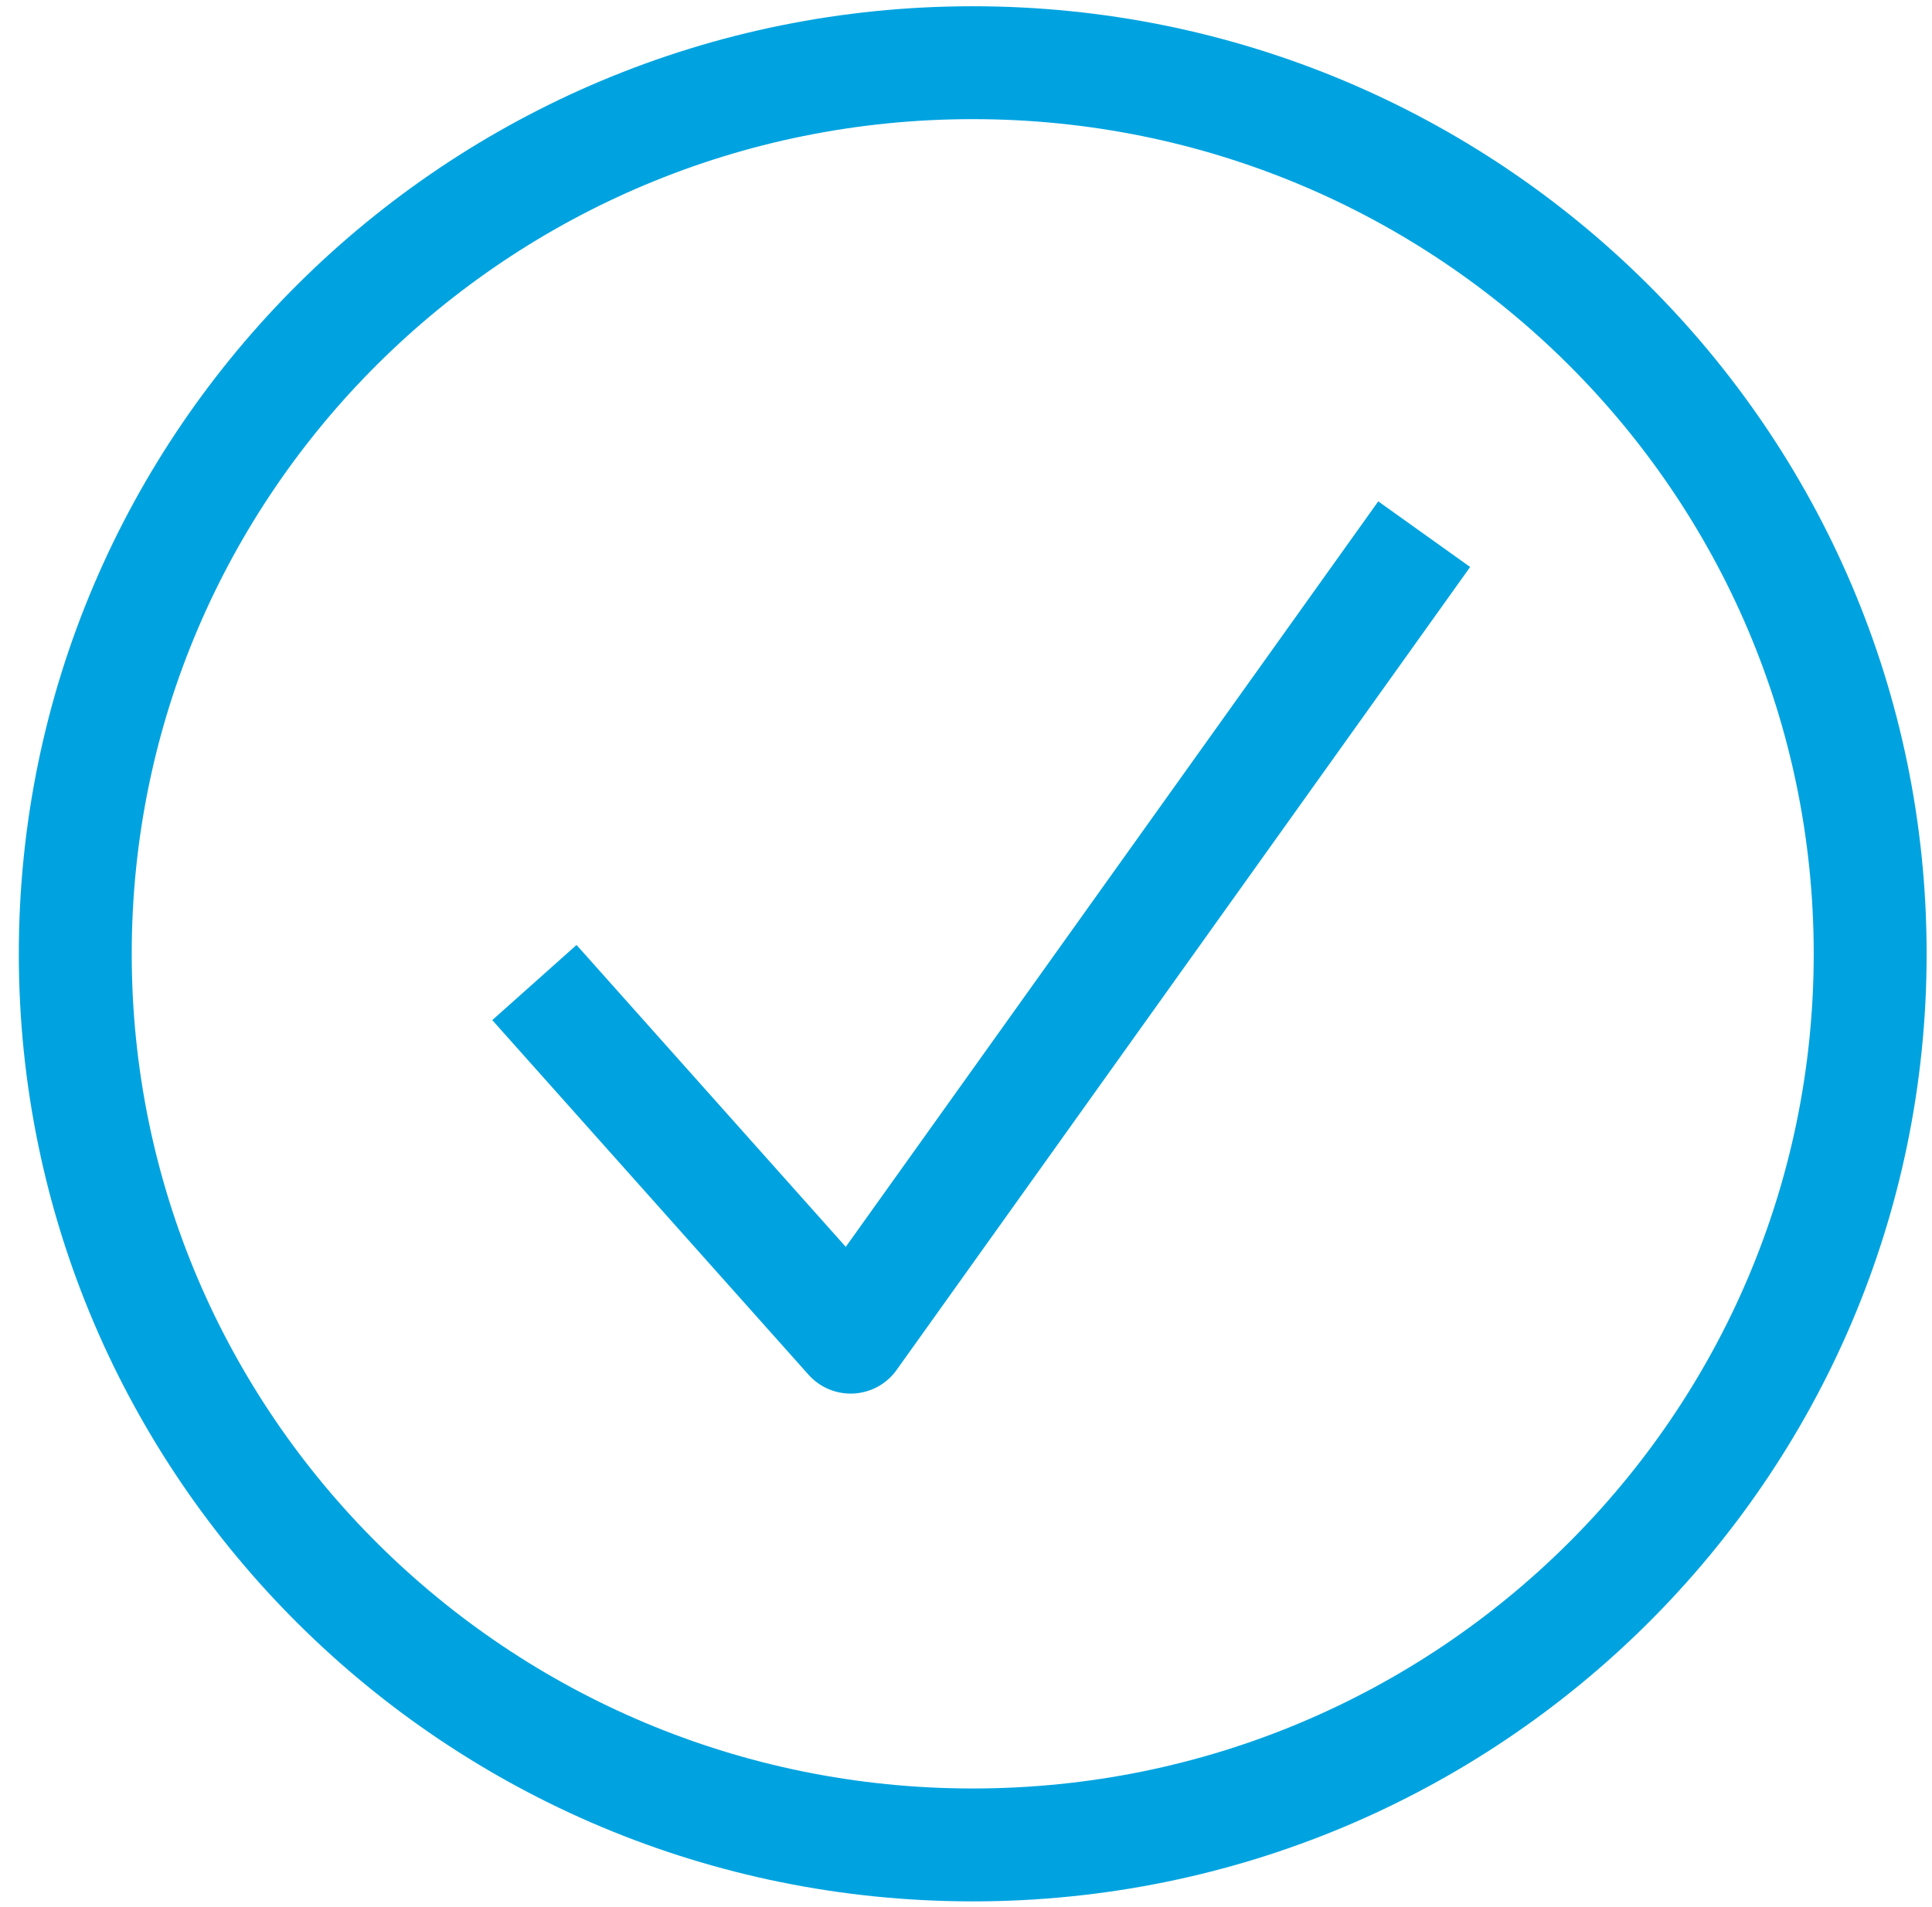 <?xml version="1.0" encoding="UTF-8" standalone="no"?>
<svg width="77px" height="76px" viewBox="0 0 77 76" version="1.1" xmlns="http://www.w3.org/2000/svg" xmlns:xlink="http://www.w3.org/1999/xlink">
    <!-- Generator: Sketch 43.2 (39069) - http://www.bohemiancoding.com/sketch -->
    <title>confirmation</title>
    <desc>Created with Sketch.</desc>
    <defs></defs>
    <g id="icons" stroke="none" stroke-width="1" fill="none" fill-rule="evenodd">
        <g id="confirmation" transform="translate(-6, -7)" stroke="#00A3E0" stroke-width="4.5">
            <g transform="translate(9, 9)">
                <path d="M0,36.02 C0,16.403 16.015,0.499 35.769,0.499 C55.523,0.499 71.536,16.403 71.536,36.02 C71.536,55.637 55.523,71.54 35.769,71.54 C16.015,71.54 0,55.637 0,36.02" id="Fill-1"></path>
                <polyline id="Stroke-4" stroke-linecap="square" stroke-linejoin="round" points="19.796 38.844 30.903 51.3 52.454 21.124"></polyline>
            </g>
        </g>
    </g>
</svg>